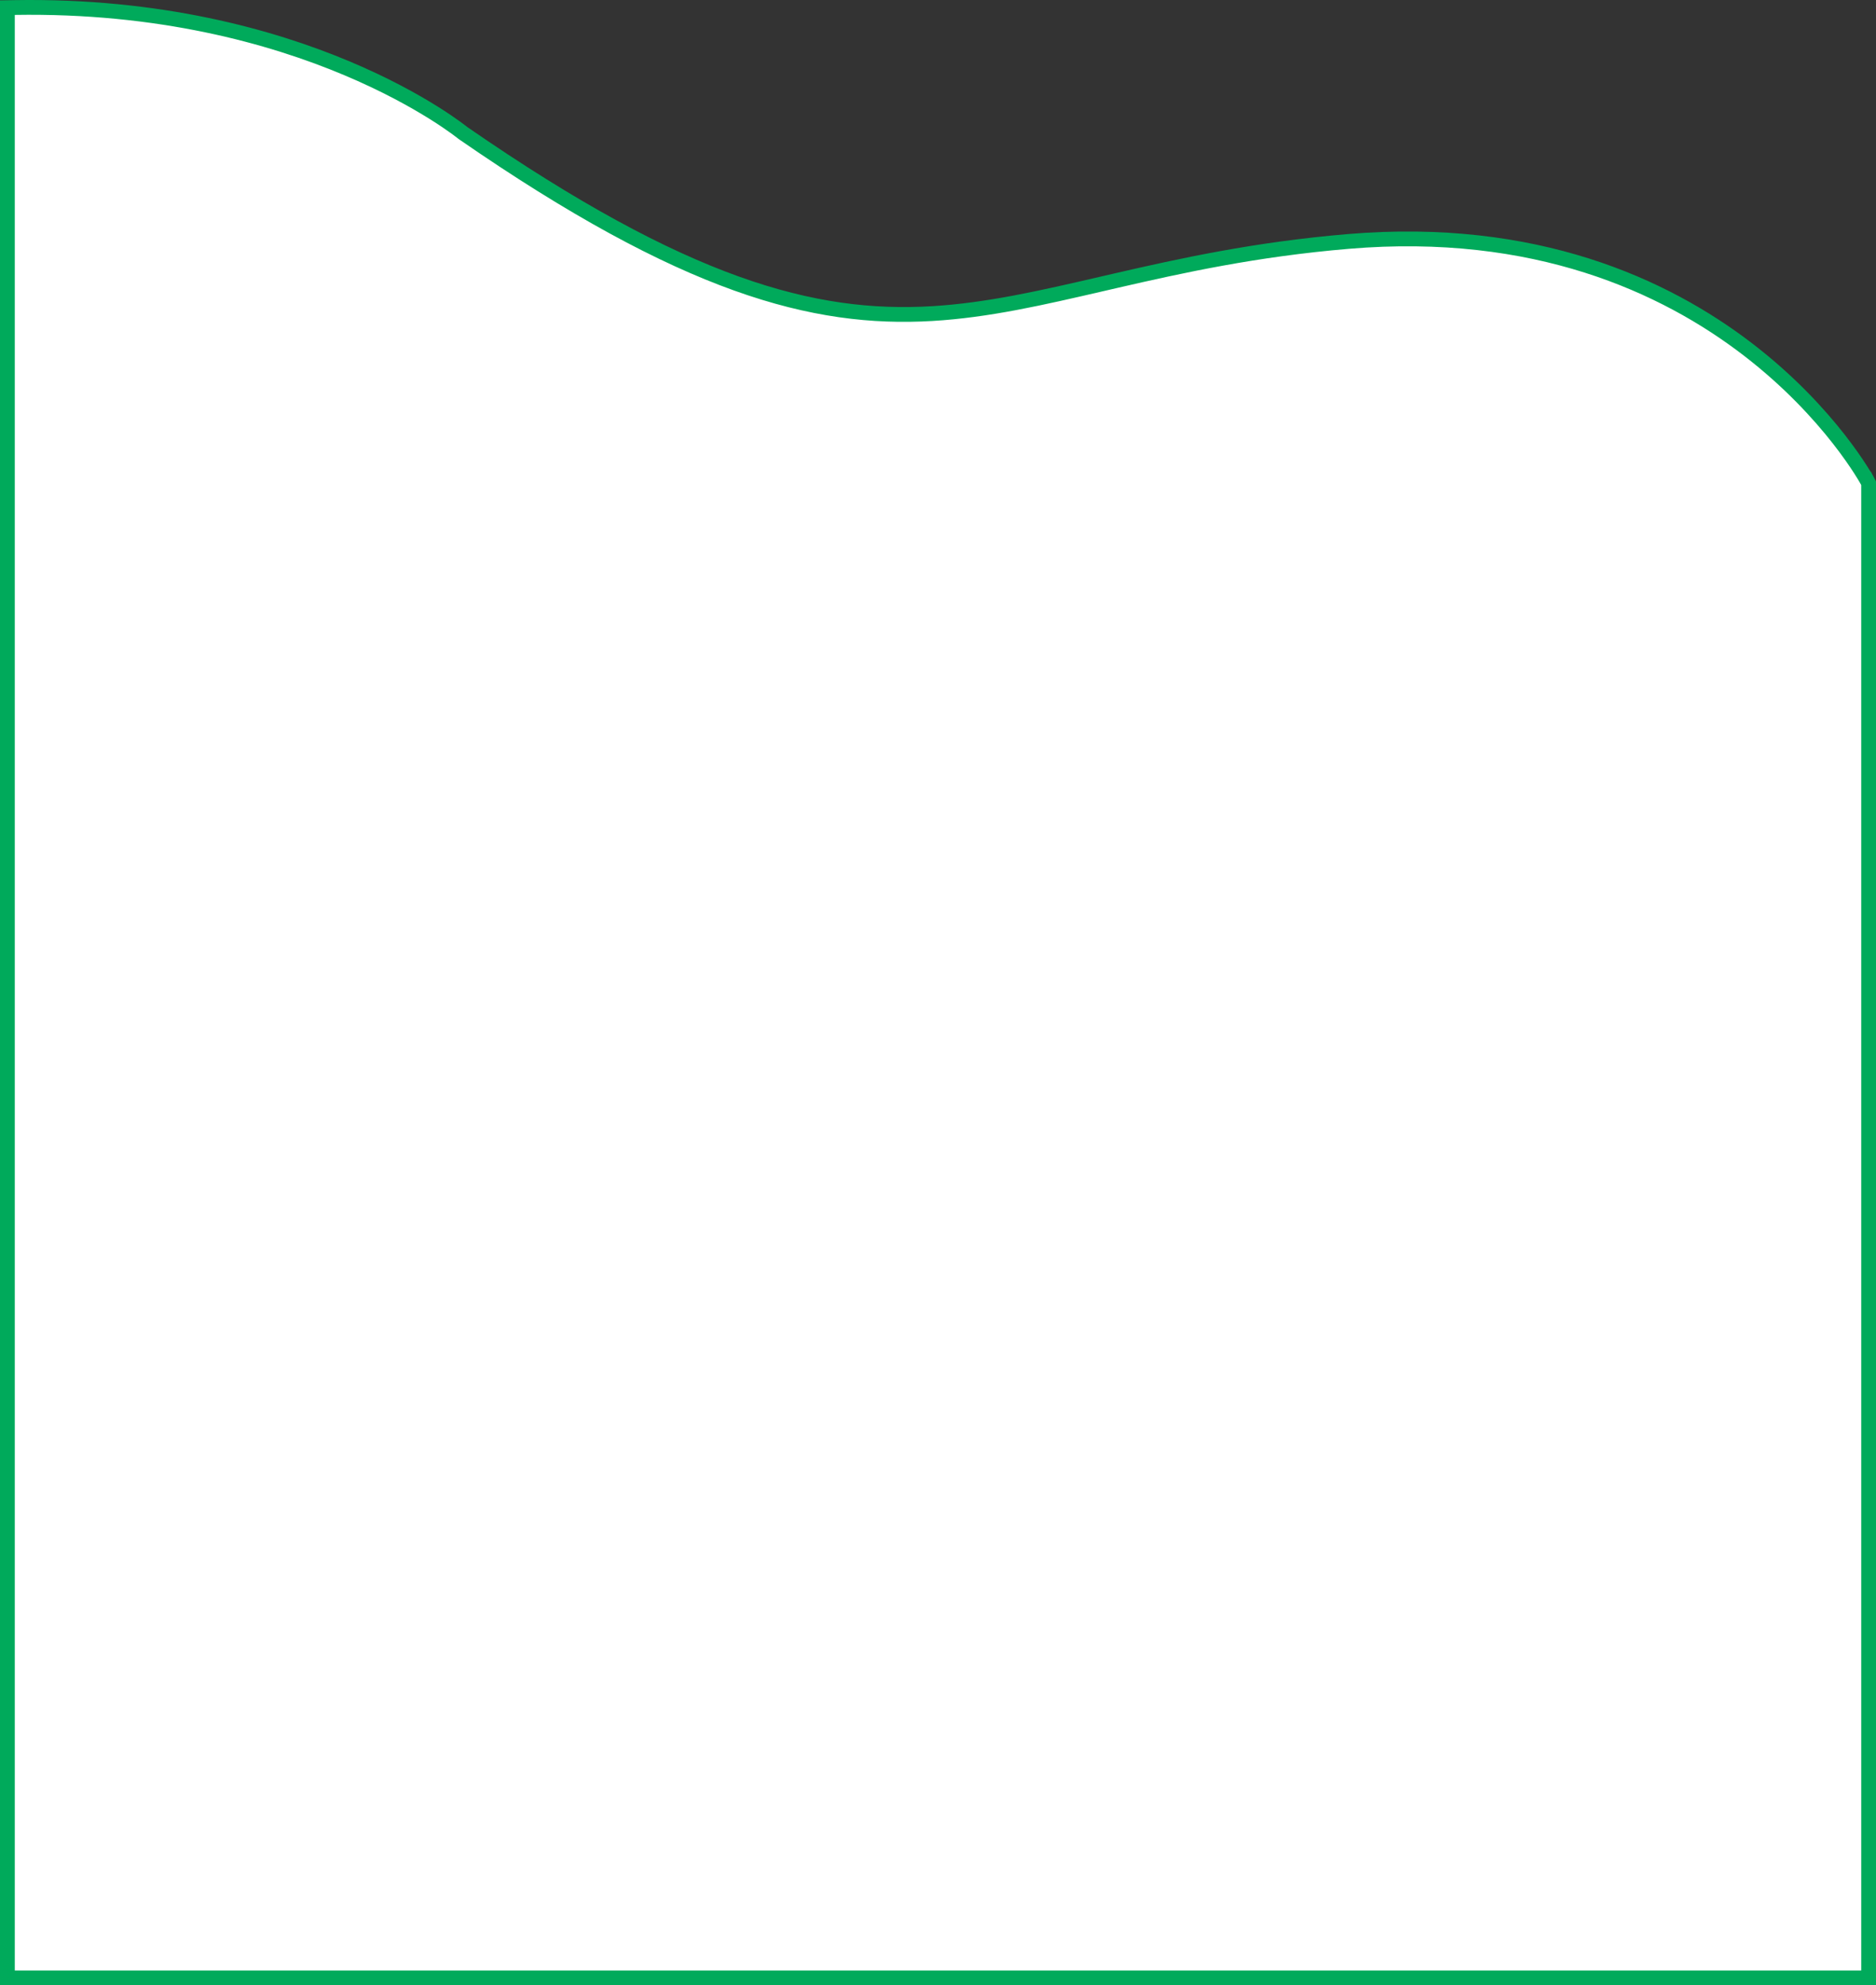 <svg width="381" height="403" viewBox="0 0 381 403" fill="none" xmlns="http://www.w3.org/2000/svg">
<rect x="0" y="0" width="381" height="403" fill="#333333" stroke="none"/>
<path d="M378 401.5L379.5 401.5L379.5 400L379.5 98.459L379.5 98.082L379.322 97.749L378 98.459C379.322 97.749 379.321 97.748 379.32 97.747L379.319 97.744L379.313 97.734L379.294 97.698C379.277 97.668 379.254 97.626 379.223 97.57C379.161 97.46 379.07 97.3 378.949 97.094C378.708 96.681 378.348 96.084 377.865 95.331C376.9 93.824 375.442 91.691 373.46 89.157C369.497 84.089 363.428 77.41 354.988 70.931C338.086 57.957 311.718 45.827 273.858 49.01C255.024 50.593 239.926 53.913 226.512 57.004C225.632 57.207 224.76 57.408 223.894 57.608C211.542 60.464 200.625 62.987 189.299 63.658C165.231 65.082 139.086 58.138 94.042 27.016C94.026 27.003 94.006 26.988 93.983 26.969C93.915 26.915 93.816 26.837 93.686 26.737C93.427 26.536 93.043 26.246 92.537 25.88C91.525 25.148 90.023 24.111 88.043 22.874C84.082 20.399 78.203 17.122 70.494 13.879C55.074 7.391 32.332 1.042 2.975 1.526L1.5 1.55L1.5 3.026L1.5 400L1.5 401.5L3 401.5L378 401.5Z" fill="white" stroke="#00AA5B" stroke-width="3"/>
</svg>
